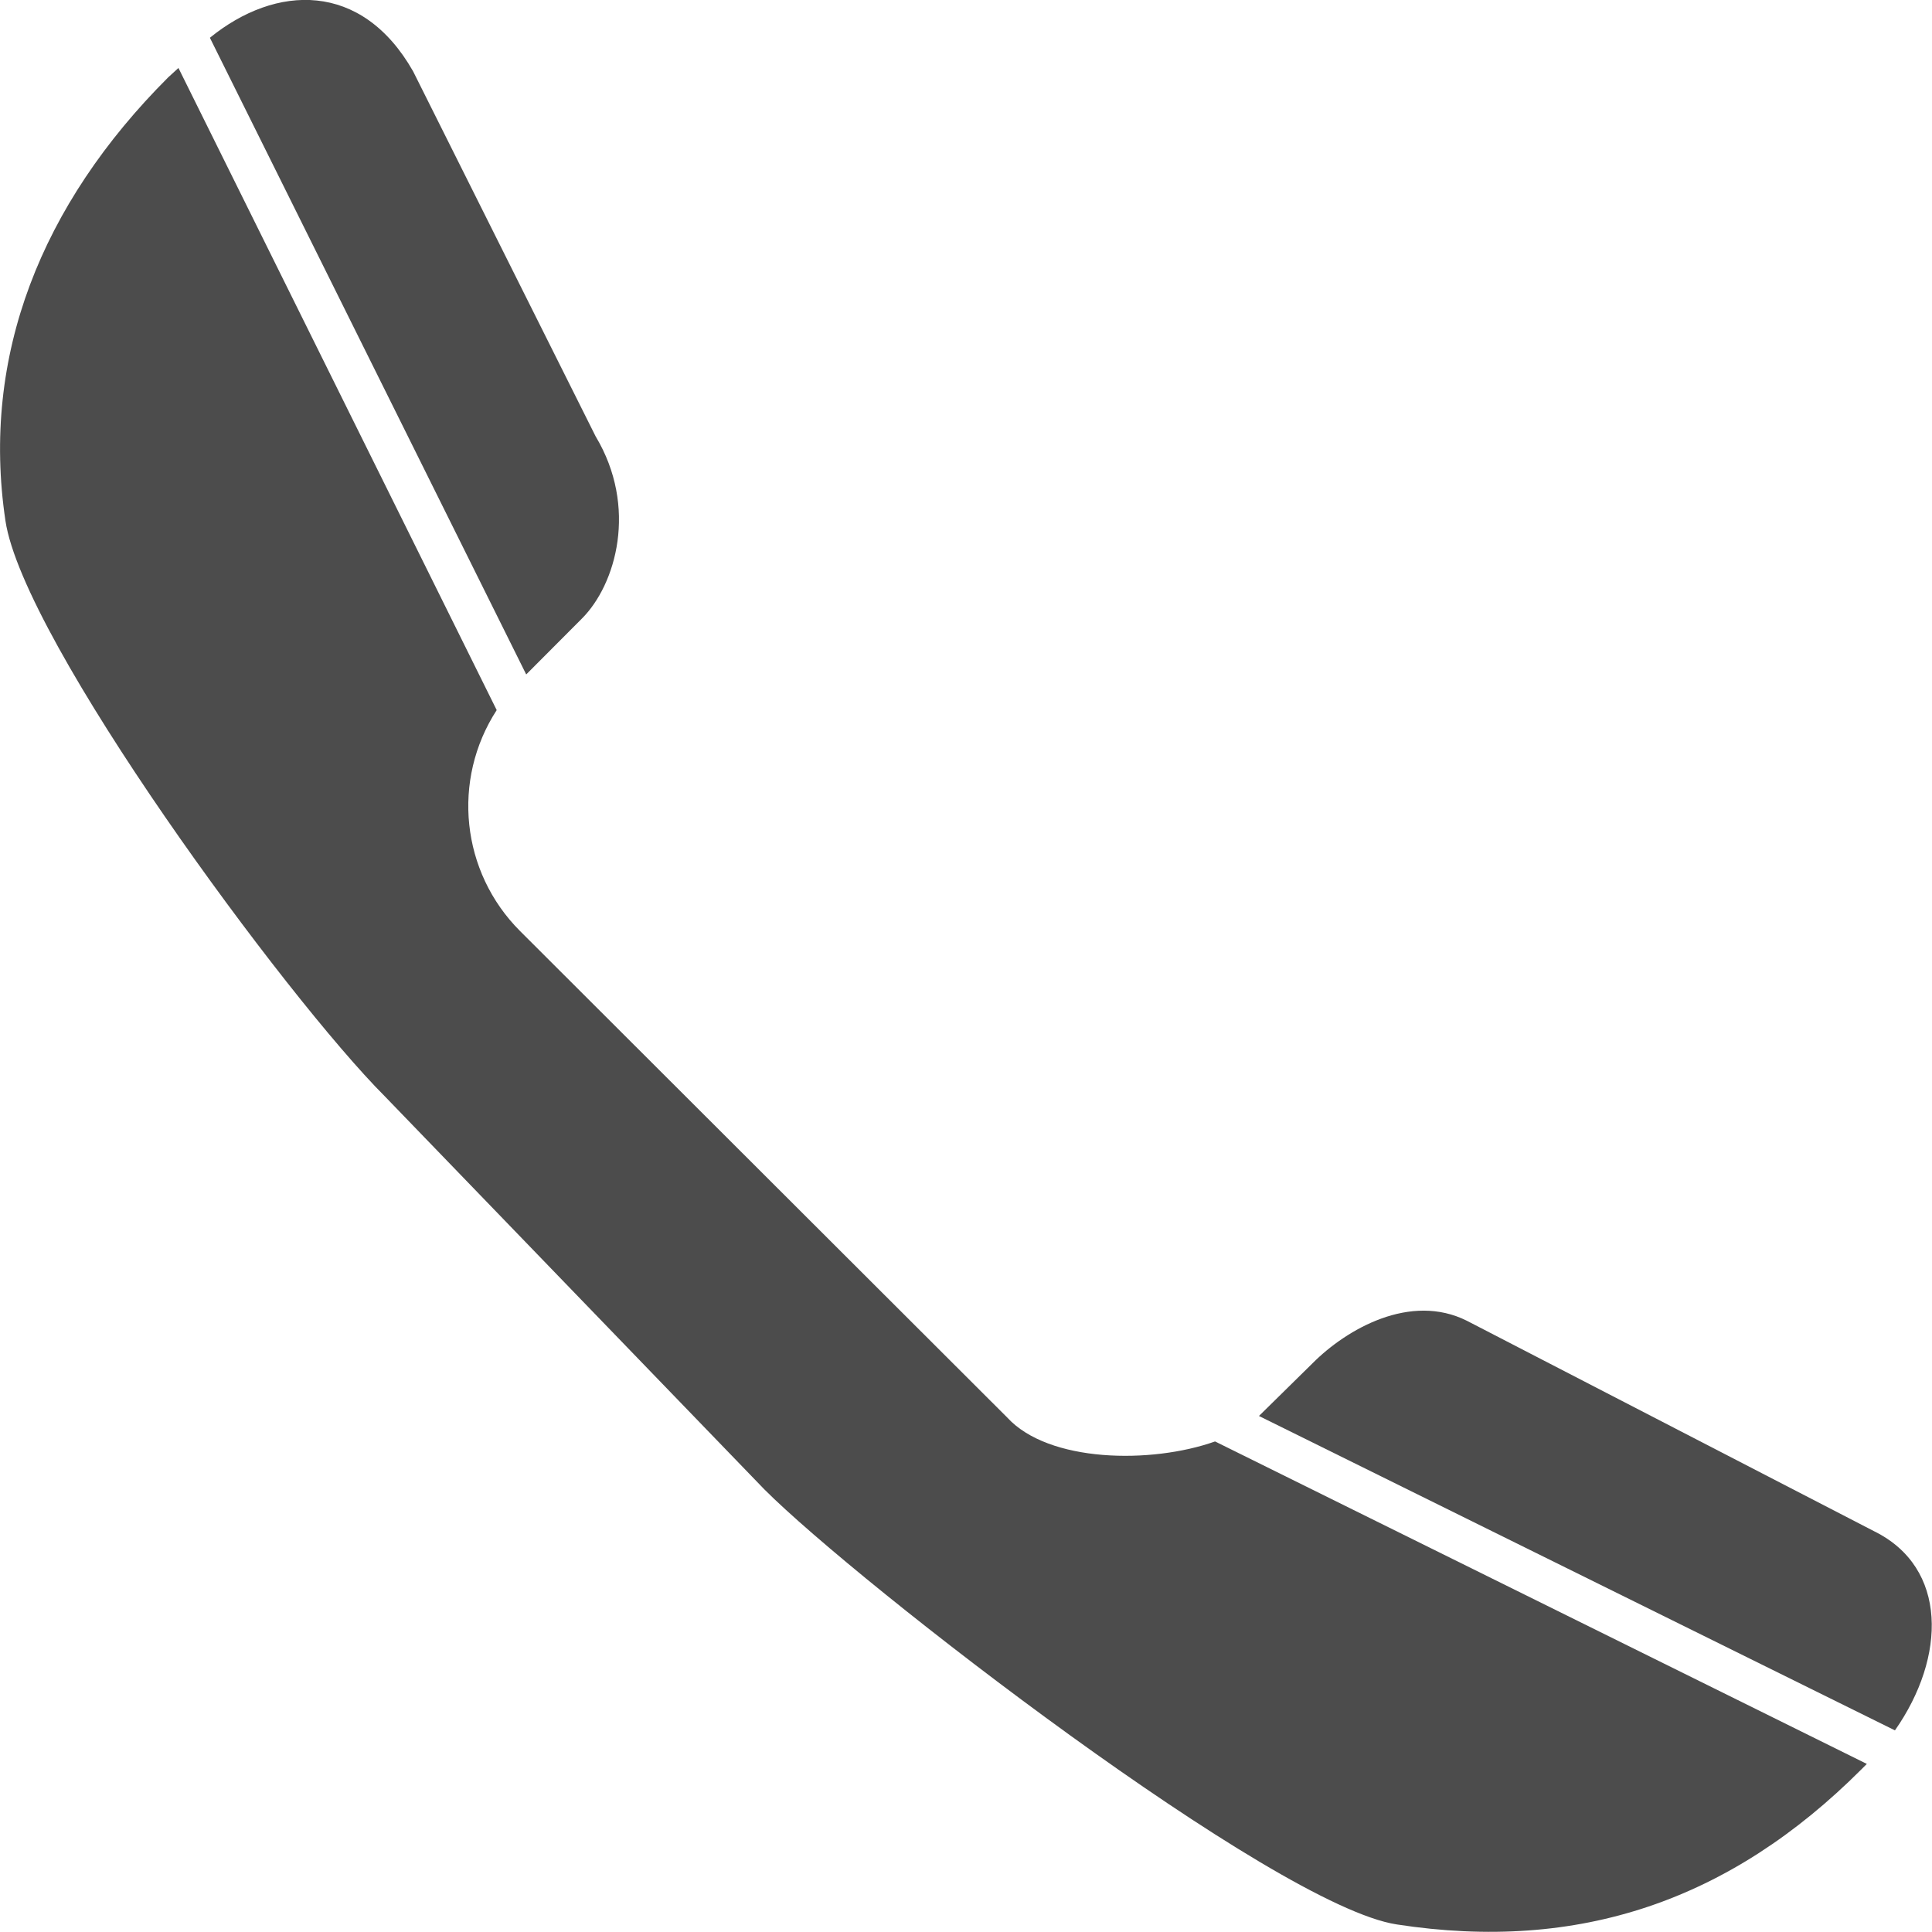 <?xml version="1.0" encoding="UTF-8"?>
<svg xmlns="http://www.w3.org/2000/svg" xmlns:xlink="http://www.w3.org/1999/xlink" width="11px" height="11px" viewBox="0 0 11 11" version="1.1">
<g id="surface1">
<path style=" stroke:none;fill-rule:nonzero;fill:rgb(30%,30%,30%);fill-opacity:1;" d="M 10.672 8.719 L 8.352 7.52 C 8.031 7.359 7.668 7.566 7.473 7.762 L 7.168 8.062 L 10.789 9.852 C 11.082 9.434 11.09 8.926 10.672 8.719 Z M 10.672 8.719 "/>
<path style=" stroke:none;fill-rule:nonzero;fill:rgb(30%,30%,30%);fill-opacity:1;" d="M 5.734 8.07 L 2.961 5.301 C 2.625 4.965 2.57 4.441 2.828 4.043 L 1.016 0.387 L 0.957 0.441 C 0.234 1.164 -0.109 2.027 0.031 2.965 C 0.133 3.648 1.629 5.68 2.191 6.242 L 4.352 8.48 C 4.887 9.016 7.258 10.852 7.953 10.957 C 8.992 11.117 9.852 10.82 10.598 10.074 L 10.629 10.043 L 6.918 8.207 C 6.555 8.336 5.969 8.328 5.734 8.07 Z M 5.734 8.07 "/>
<path style=" stroke:none;fill-rule:nonzero;fill:rgb(30%,30%,30%);fill-opacity:1;" d="M 3.312 3.523 C 3.508 3.328 3.633 2.887 3.391 2.484 L 2.352 0.406 C 2.059 -0.109 1.57 -0.09 1.195 0.215 L 2.996 3.84 Z M 3.312 3.523 "/>
</g>
</svg>
